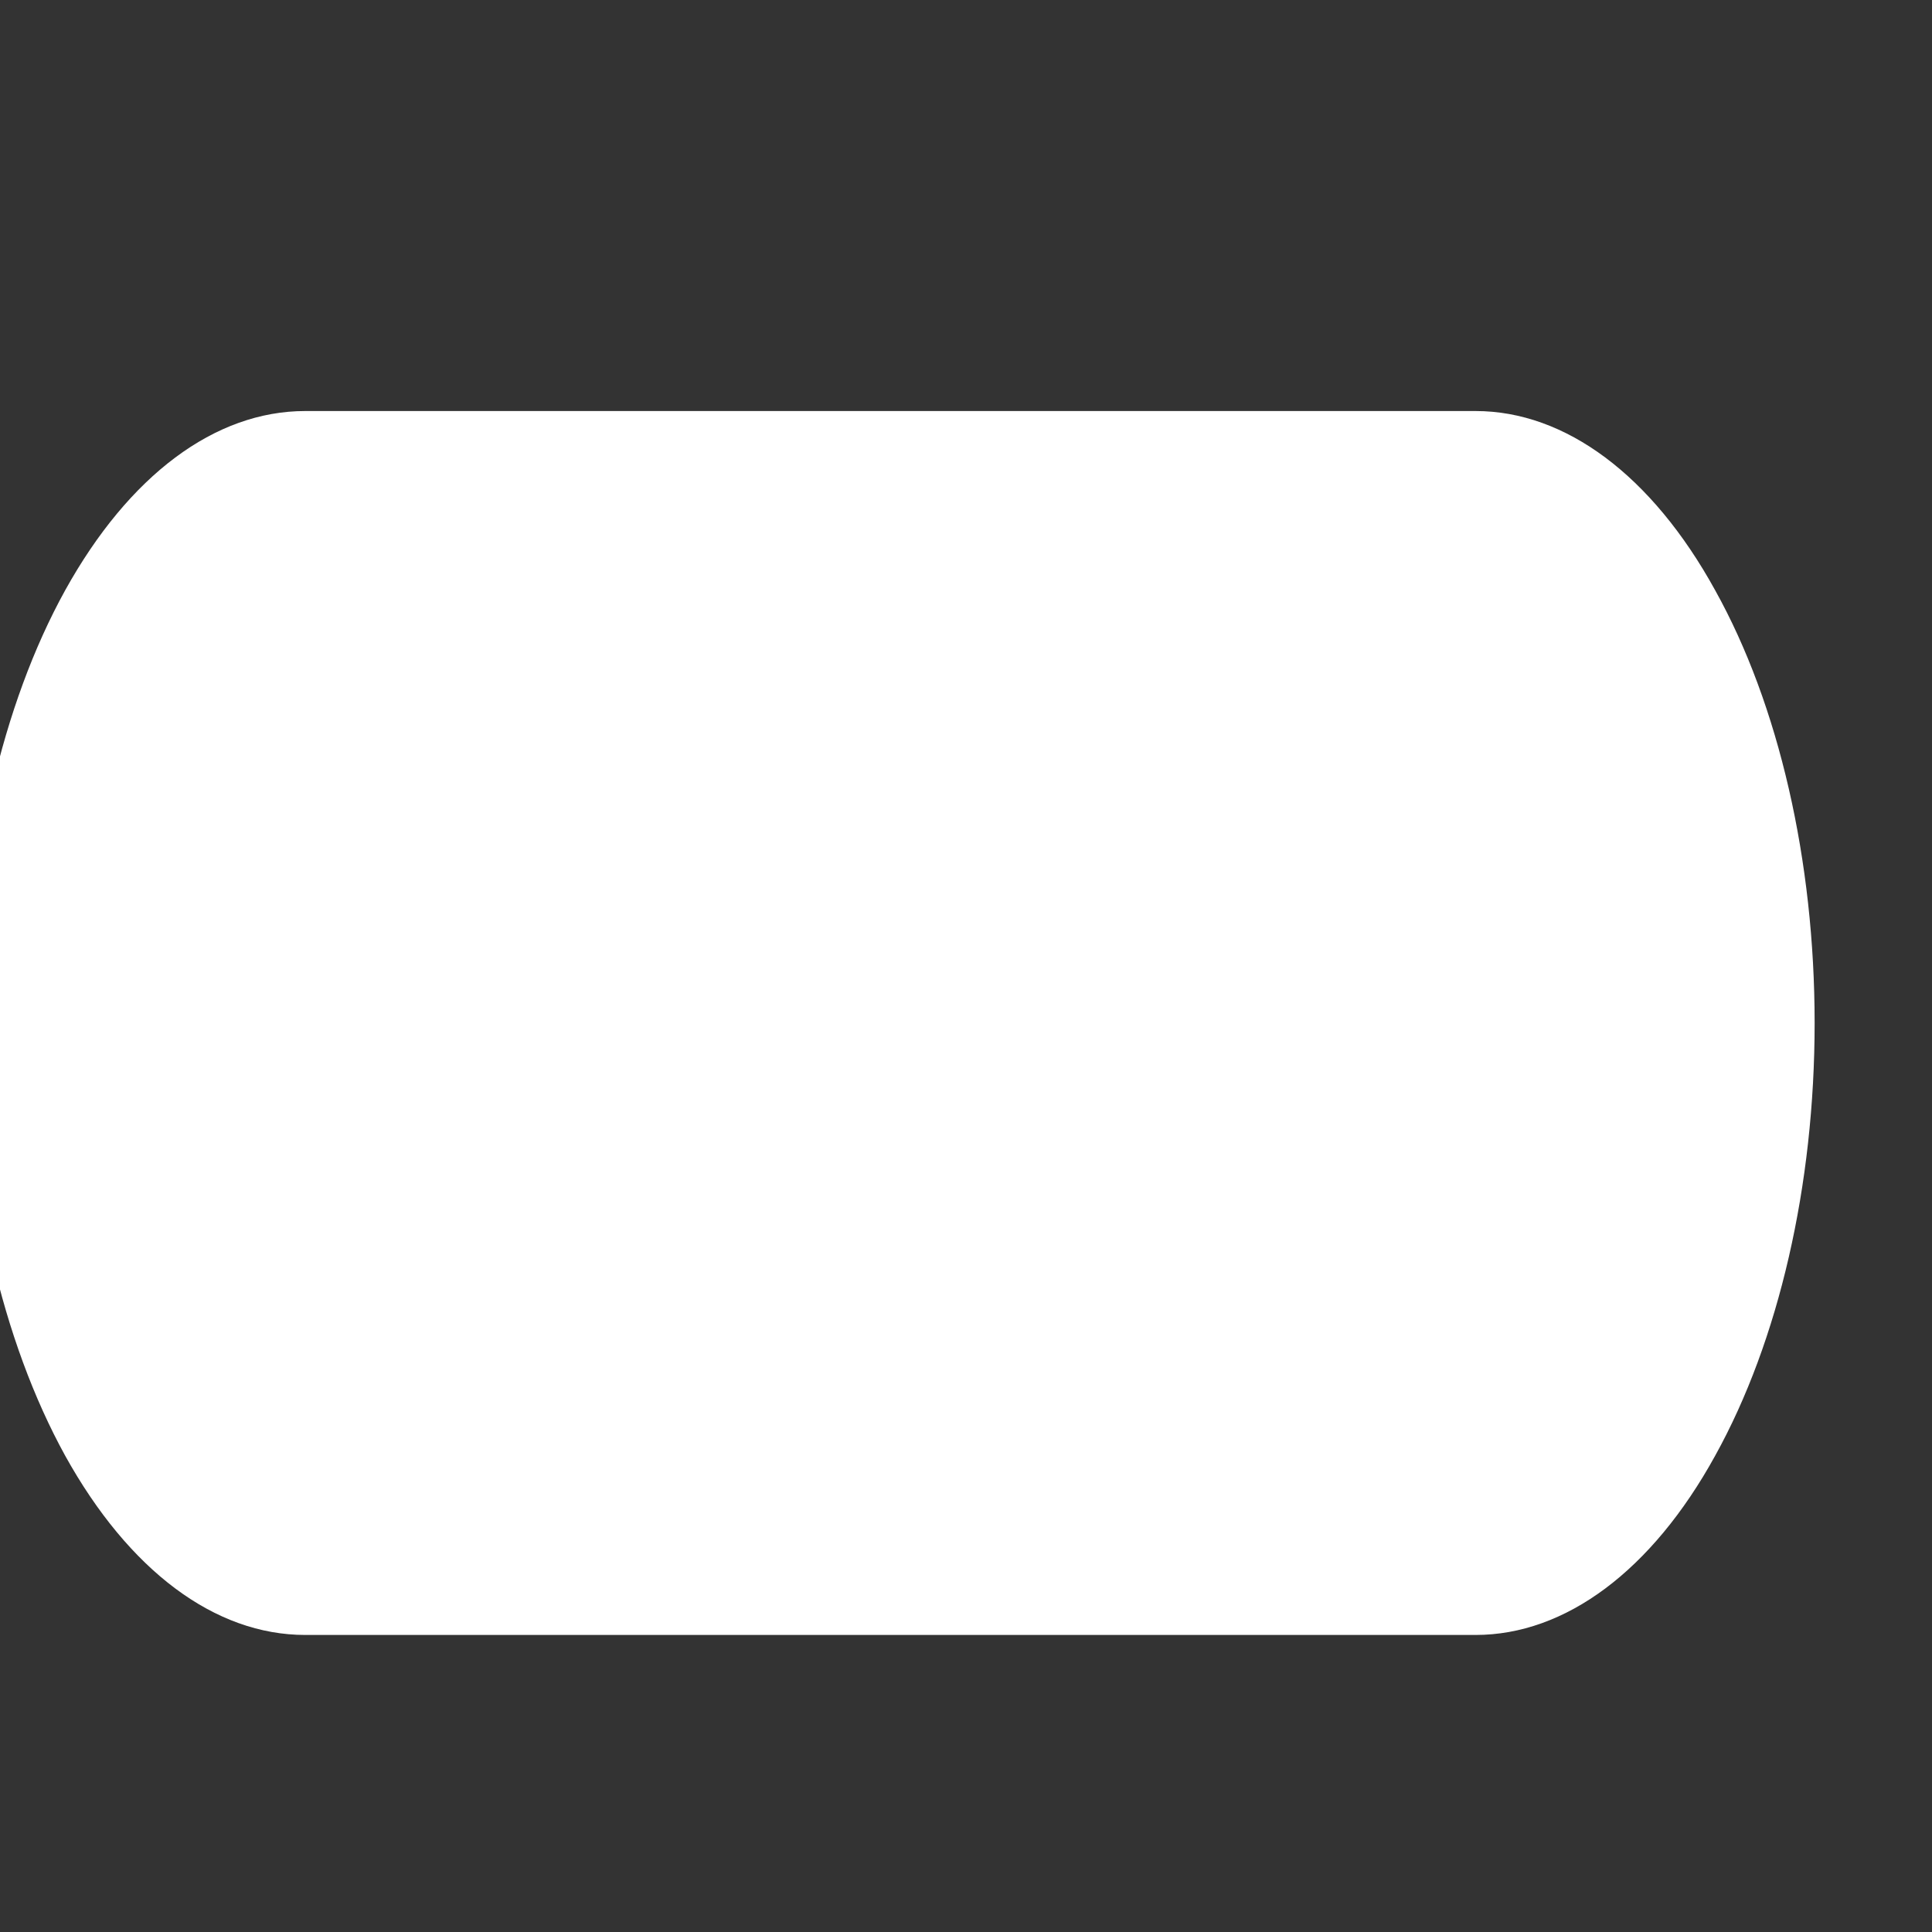 <svg width="4" height="4" viewBox="0 0 4 4" fill="none" xmlns="http://www.w3.org/2000/svg" xmlns:xlink="http://www.w3.org/1999/xlink">
<rect x="0" y="0" width="4" height="4" fill="#333333" stroke="none"/>
<path d="M3.055,3.385L0.632,3.385C0.445,3.385 0.267,3.252 0.135,3.014C0.004,2.776 -0.07,2.454 -0.07,2.118C-0.07,1.782 0.004,1.459 0.135,1.222C0.267,0.984 0.445,0.851 0.632,0.851L3.055,0.851C3.241,0.851 3.42,0.984 3.551,1.222C3.683,1.459 3.757,1.782 3.757,2.118C3.757,2.454 3.683,2.776 3.551,3.014C3.42,3.252 3.241,3.385 3.055,3.385Z" fill="#FFFFFF"/>
</svg>
